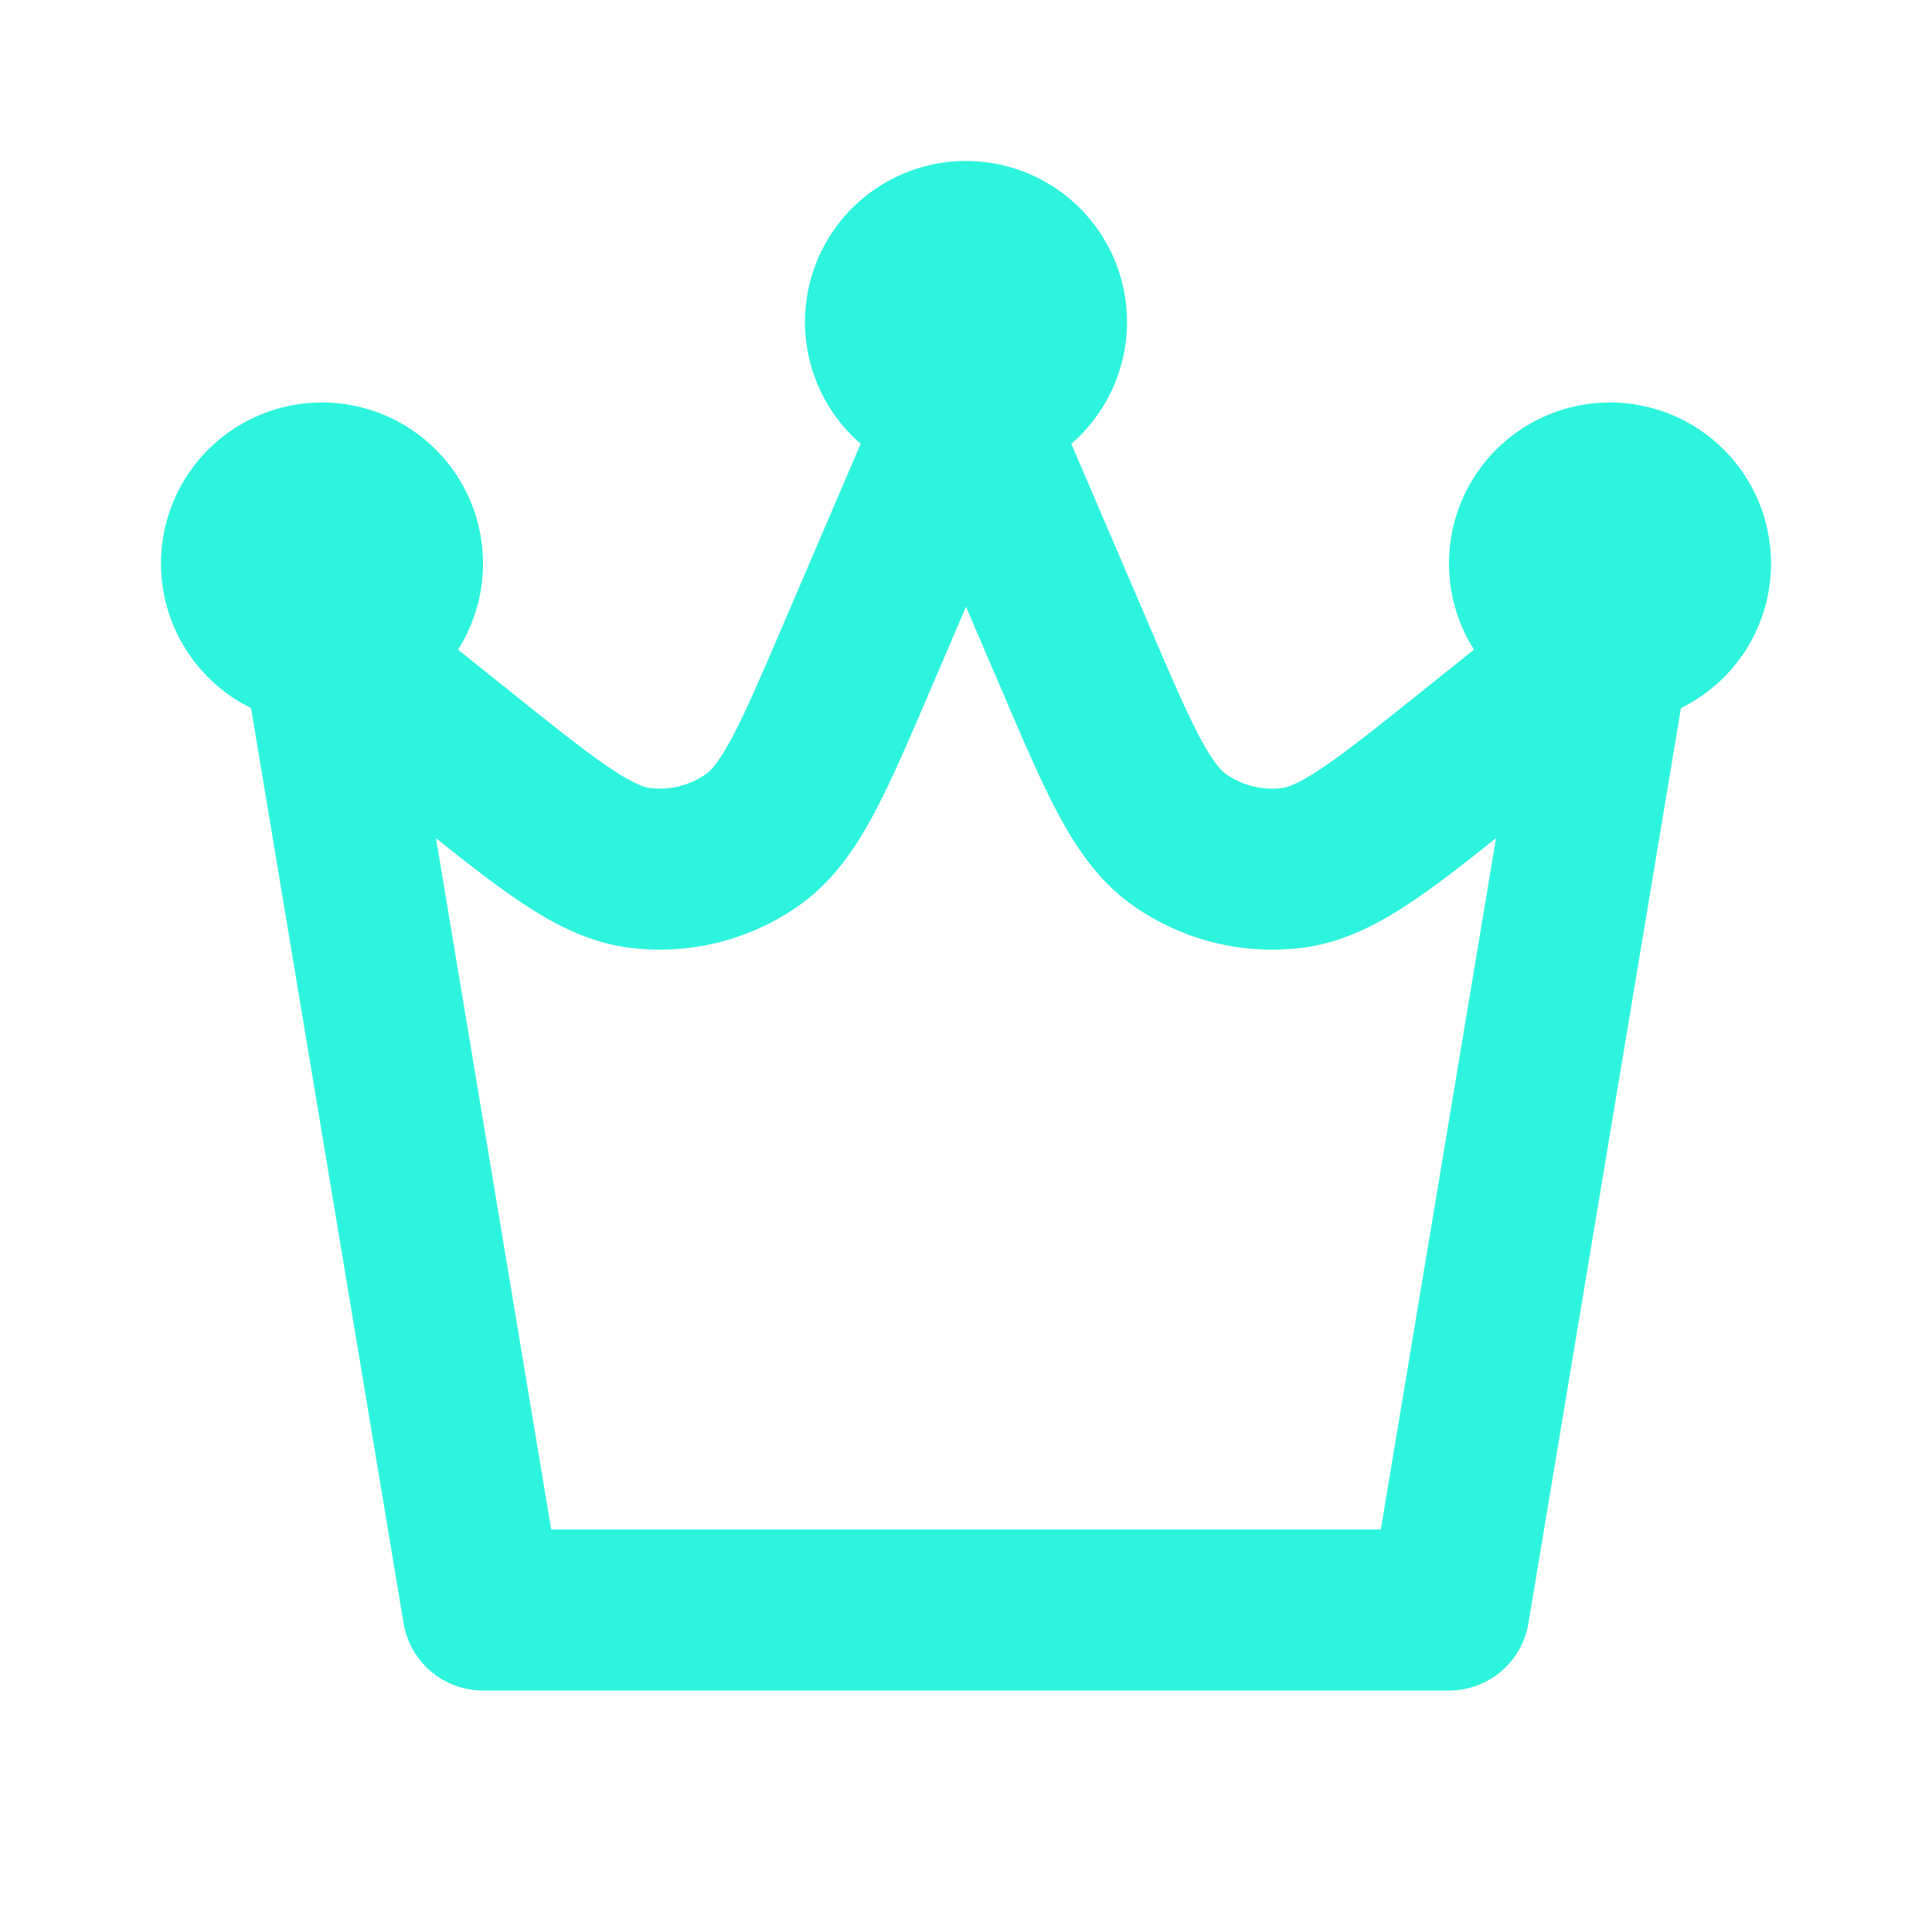 <svg width="12" height="12" fill="none" xmlns="http://www.w3.org/2000/svg" viewBox="0 0 12 12"><path d="m2 4 1 6h6l1-6M2 4l.858.686c.558.447.837.67 1.118.705a1 1 0 0 0 .698-.175c.232-.163.373-.492.654-1.149L6 2.5M2 4a.5.5 0 1 0 0-1 .5.5 0 0 0 0 1Zm8 0-.858.686c-.558.447-.837.67-1.118.705a1 1 0 0 1-.698-.175c-.232-.163-.373-.492-.654-1.149L6 2.5M10 4a.5.5 0 1 0 0-1 .5.5 0 0 0 0 1ZM6 2.5a.5.5 0 1 0 0-1 .5.5 0 0 0 0 1Z" stroke="#2DF4DD" stroke-linecap="round" stroke-linejoin="round"/></svg>